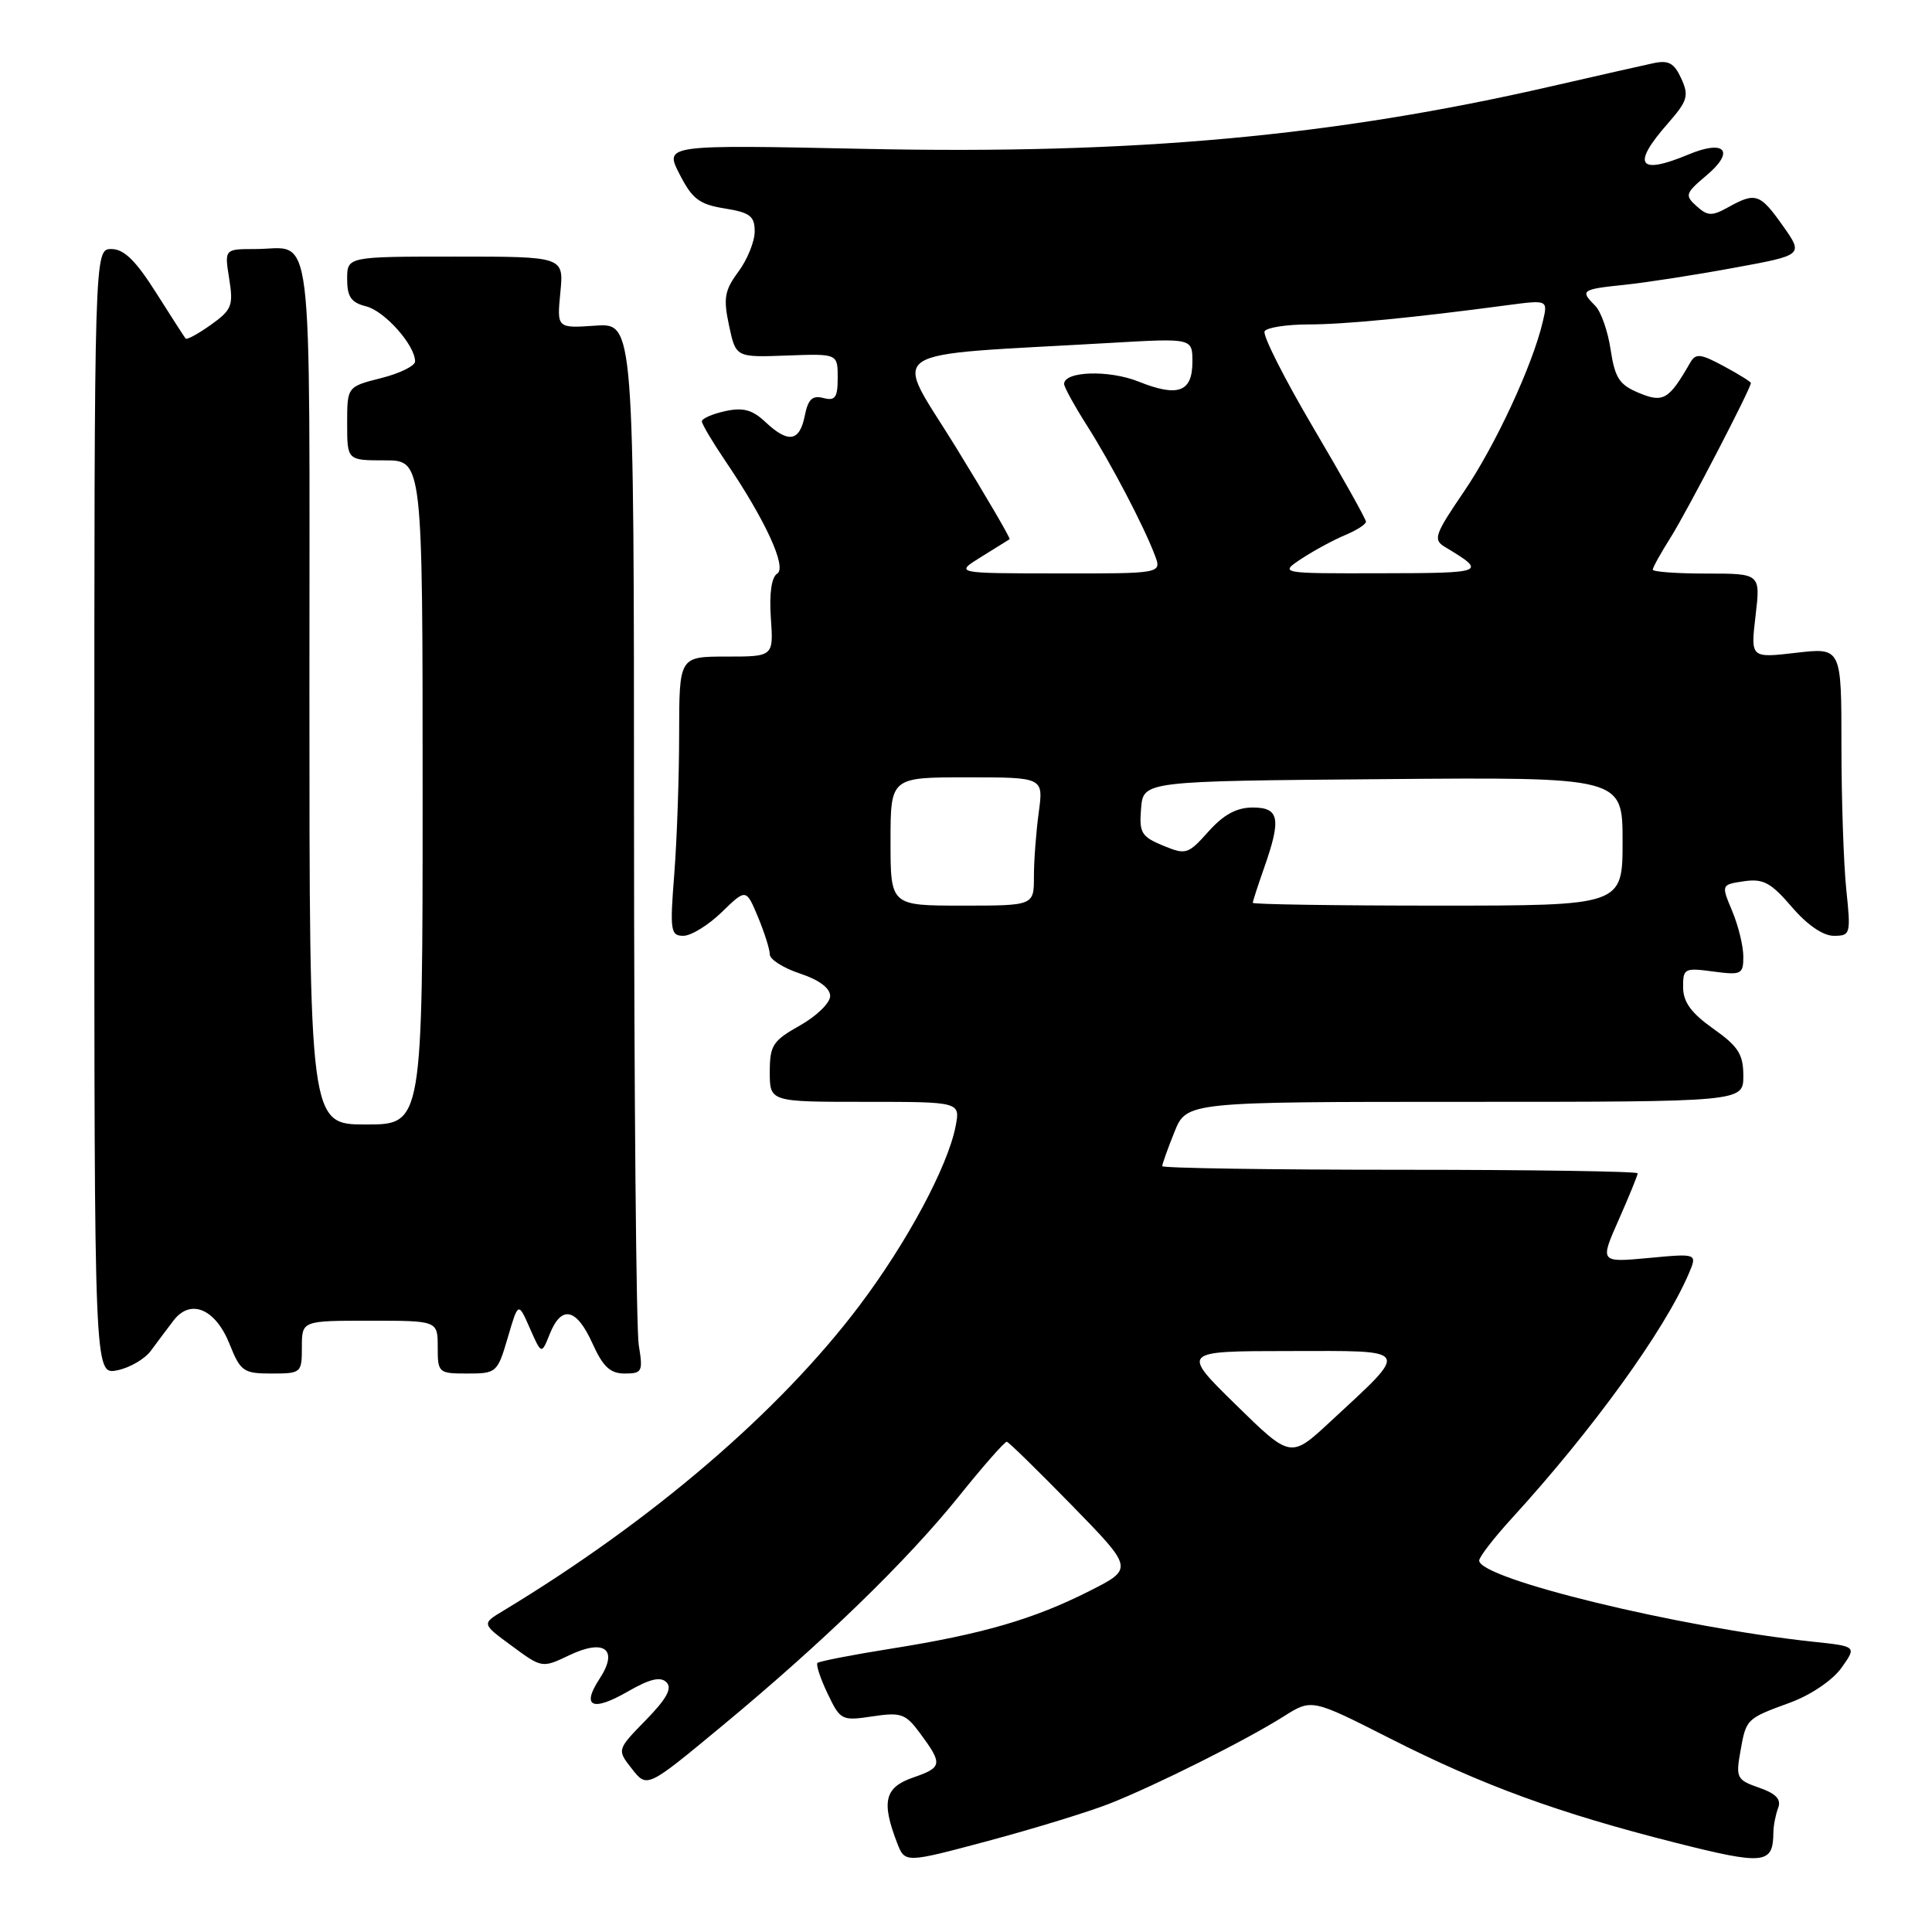 <?xml version="1.0" encoding="UTF-8" standalone="no"?>
<!DOCTYPE svg PUBLIC "-//W3C//DTD SVG 1.1//EN" "http://www.w3.org/Graphics/SVG/1.1/DTD/svg11.dtd" >
<svg xmlns="http://www.w3.org/2000/svg" xmlns:xlink="http://www.w3.org/1999/xlink" version="1.1" viewBox="0 0 256 256">
 <g >
 <path fill="currentColor"
d=" M 147.00 239.00 C 153.12 236.59 165.12 230.58 170.10 227.43 C 173.81 225.09 173.81 225.09 184.16 230.34 C 196.46 236.58 206.46 240.23 221.93 244.15 C 233.79 247.15 234.95 247.03 234.98 242.83 C 234.99 241.91 235.28 240.45 235.61 239.57 C 236.05 238.42 235.35 237.67 233.09 236.88 C 230.15 235.86 229.99 235.55 230.60 232.14 C 231.38 227.72 231.35 227.75 237.24 225.59 C 239.95 224.59 242.84 222.63 244.00 221.00 C 246.03 218.15 246.03 218.15 240.27 217.54 C 222.59 215.66 196.00 209.20 196.00 206.78 C 196.00 206.30 197.94 203.80 200.30 201.21 C 211.01 189.49 220.53 176.34 223.76 168.79 C 224.92 166.08 224.92 166.08 218.45 166.69 C 211.98 167.29 211.98 167.29 214.49 161.62 C 215.87 158.50 217.00 155.73 217.00 155.47 C 217.00 155.21 202.82 155.00 185.50 155.00 C 168.18 155.00 154.00 154.78 154.00 154.52 C 154.00 154.26 154.72 152.23 155.61 150.02 C 157.22 146.00 157.22 146.00 194.11 146.00 C 231.00 146.00 231.00 146.00 231.00 142.56 C 231.00 139.70 230.34 138.66 227.02 136.31 C 224.11 134.25 223.04 132.79 223.02 130.85 C 223.00 128.32 223.20 128.22 227.00 128.73 C 230.75 129.23 231.00 129.10 231.00 126.75 C 231.00 125.37 230.34 122.66 229.53 120.73 C 228.06 117.22 228.06 117.22 231.09 116.77 C 233.64 116.40 234.65 116.95 237.41 120.16 C 239.45 122.55 241.56 124.00 242.99 124.00 C 245.20 124.00 245.26 123.78 244.64 117.85 C 244.29 114.47 244.00 105.88 244.00 98.76 C 244.00 85.80 244.00 85.80 237.98 86.50 C 231.96 87.20 231.96 87.20 232.62 81.60 C 233.28 76.00 233.28 76.00 226.14 76.00 C 222.21 76.00 219.00 75.77 219.00 75.48 C 219.00 75.19 220.08 73.25 221.40 71.16 C 223.54 67.76 232.00 51.48 232.00 50.75 C 232.00 50.59 230.38 49.58 228.41 48.52 C 225.33 46.86 224.69 46.79 223.97 48.04 C 221.14 52.97 220.40 53.41 217.18 52.07 C 214.58 51.00 213.99 50.10 213.42 46.35 C 213.06 43.90 212.14 41.28 211.38 40.52 C 209.33 38.48 209.54 38.33 215.25 37.74 C 218.14 37.44 224.66 36.43 229.74 35.49 C 238.98 33.80 238.98 33.80 236.24 29.92 C 233.21 25.64 232.63 25.44 229.00 27.46 C 226.84 28.66 226.27 28.64 224.80 27.31 C 223.22 25.89 223.31 25.61 226.11 23.25 C 229.95 20.02 228.58 18.44 223.71 20.48 C 217.09 23.24 216.16 21.86 220.98 16.38 C 223.62 13.36 223.82 12.70 222.78 10.41 C 221.83 8.34 221.09 7.94 219.05 8.38 C 217.65 8.68 211.55 10.06 205.50 11.45 C 176.63 18.07 150.39 20.47 114.77 19.73 C 88.04 19.17 88.04 19.17 90.04 23.07 C 91.72 26.37 92.66 27.08 96.02 27.62 C 99.38 28.16 100.00 28.63 100.00 30.67 C 100.00 32.00 99.03 34.39 97.85 35.99 C 96.00 38.49 95.83 39.51 96.60 43.13 C 97.50 47.36 97.50 47.36 104.25 47.11 C 111.00 46.86 111.00 46.86 111.00 50.05 C 111.00 52.68 110.67 53.15 109.10 52.74 C 107.64 52.35 107.07 52.90 106.63 55.12 C 105.94 58.54 104.44 58.76 101.40 55.90 C 99.68 54.29 98.46 53.96 96.08 54.48 C 94.39 54.85 93.00 55.46 93.00 55.83 C 93.01 56.20 94.38 58.52 96.06 61.00 C 101.41 68.89 104.31 75.19 102.98 76.01 C 102.23 76.48 101.92 78.63 102.14 81.87 C 102.50 87.00 102.50 87.00 96.25 87.00 C 90.00 87.00 90.00 87.00 89.99 97.25 C 89.99 102.89 89.70 111.21 89.35 115.75 C 88.75 123.34 88.85 124.00 90.55 124.00 C 91.57 124.00 93.86 122.59 95.63 120.87 C 98.86 117.74 98.86 117.74 100.43 121.49 C 101.29 123.56 102.00 125.79 102.00 126.46 C 102.00 127.13 103.80 128.27 106.00 129.00 C 108.52 129.83 110.00 130.93 110.00 131.98 C 110.00 132.89 108.20 134.64 106.00 135.88 C 102.39 137.91 102.00 138.51 102.00 142.06 C 102.00 146.00 102.00 146.00 114.62 146.00 C 127.25 146.00 127.25 146.00 126.62 149.25 C 125.58 154.57 120.20 164.61 113.90 172.97 C 103.30 187.04 86.42 201.51 66.66 213.45 C 63.82 215.16 63.82 215.16 67.83 218.10 C 71.81 221.04 71.85 221.04 75.43 219.33 C 80.10 217.10 81.99 218.55 79.46 222.42 C 77.00 226.17 78.47 226.85 83.18 224.14 C 86.10 222.46 87.52 222.12 88.31 222.91 C 89.10 223.70 88.34 225.09 85.57 227.93 C 81.74 231.85 81.74 231.85 83.74 234.39 C 85.74 236.93 85.74 236.93 95.53 228.82 C 109.01 217.66 120.13 206.88 127.08 198.24 C 130.30 194.23 133.15 190.99 133.41 191.04 C 133.67 191.08 137.55 194.89 142.05 199.49 C 150.22 207.86 150.22 207.86 144.31 210.84 C 136.95 214.56 130.17 216.53 118.11 218.45 C 112.94 219.27 108.54 220.13 108.32 220.35 C 108.10 220.57 108.70 222.40 109.66 224.41 C 111.35 227.95 111.53 228.04 115.60 227.43 C 119.40 226.86 119.99 227.07 121.90 229.65 C 124.94 233.76 124.88 234.19 121.00 235.53 C 117.22 236.83 116.76 238.71 118.87 244.19 C 119.91 246.88 119.91 246.88 130.97 243.92 C 137.06 242.29 144.28 240.07 147.00 239.00 Z  M 20.00 178.97 C 20.82 177.85 22.18 176.05 23.00 174.97 C 25.25 172.03 28.55 173.41 30.42 178.10 C 31.87 181.73 32.27 182.00 35.99 182.00 C 39.91 182.00 40.00 181.92 40.00 178.50 C 40.00 175.00 40.00 175.00 49.00 175.00 C 58.00 175.00 58.00 175.00 58.00 178.50 C 58.00 181.91 58.10 182.00 61.94 182.00 C 65.78 182.00 65.92 181.88 67.28 177.25 C 68.67 172.50 68.67 172.50 70.21 176.00 C 71.75 179.50 71.75 179.50 72.85 176.75 C 74.40 172.89 76.39 173.33 78.50 178.00 C 79.90 181.11 80.86 182.00 82.78 182.00 C 85.09 182.00 85.22 181.74 84.64 178.25 C 84.30 176.19 84.02 144.87 84.01 108.65 C 84.00 42.81 84.00 42.81 78.90 43.15 C 73.79 43.50 73.79 43.50 74.25 38.75 C 74.71 34.00 74.71 34.00 60.35 34.00 C 46.00 34.00 46.00 34.00 46.00 36.98 C 46.00 39.33 46.53 40.10 48.51 40.59 C 50.97 41.21 55.00 45.74 55.00 47.89 C 55.00 48.48 52.98 49.48 50.50 50.10 C 46.00 51.24 46.00 51.24 46.00 56.12 C 46.00 61.00 46.00 61.00 51.00 61.00 C 56.00 61.00 56.00 61.00 56.00 105.00 C 56.00 149.00 56.00 149.00 48.50 149.00 C 41.00 149.00 41.00 149.00 41.00 91.61 C 41.00 27.59 41.66 33.00 33.79 33.00 C 29.74 33.00 29.74 33.00 30.37 36.93 C 30.94 40.50 30.72 41.06 27.94 43.04 C 26.26 44.24 24.75 45.06 24.59 44.86 C 24.43 44.66 22.66 41.91 20.66 38.75 C 17.98 34.52 16.43 33.00 14.76 33.00 C 12.50 33.00 12.50 33.00 12.50 107.58 C 12.50 182.15 12.50 182.15 15.50 181.58 C 17.15 181.26 19.18 180.09 20.00 178.97 Z  M 163.76 186.14 C 156.50 179.03 156.50 179.03 170.82 179.02 C 187.20 179.00 186.91 178.51 176.26 188.39 C 171.02 193.25 171.02 193.25 163.76 186.14 Z  M 118.00 111.50 C 118.00 103.00 118.00 103.00 128.14 103.00 C 138.27 103.00 138.27 103.00 137.64 107.64 C 137.29 110.19 137.00 114.02 137.00 116.14 C 137.00 120.00 137.00 120.00 127.50 120.00 C 118.00 120.00 118.00 120.00 118.00 111.50 Z  M 166.00 119.63 C 166.00 119.42 166.68 117.34 167.50 115.00 C 169.80 108.47 169.52 107.00 165.99 107.00 C 163.86 107.00 162.13 107.94 160.13 110.18 C 157.41 113.22 157.15 113.30 154.09 112.04 C 151.23 110.85 150.93 110.34 151.20 107.11 C 151.50 103.50 151.50 103.50 183.25 103.24 C 215.00 102.97 215.00 102.97 215.00 111.49 C 215.00 120.00 215.00 120.00 190.50 120.00 C 177.03 120.00 166.00 119.83 166.00 119.63 Z  M 130.00 73.80 C 131.93 72.61 133.63 71.55 133.78 71.45 C 133.93 71.36 130.72 65.86 126.65 59.24 C 118.34 45.74 116.11 47.23 147.25 45.43 C 158.00 44.81 158.00 44.81 158.00 47.94 C 158.00 51.96 156.10 52.66 150.86 50.56 C 146.93 48.99 141.00 49.18 141.00 50.88 C 141.00 51.28 142.35 53.74 144.00 56.34 C 147.25 61.46 151.53 69.64 153.02 73.56 C 153.95 76.00 153.95 76.00 140.23 75.98 C 126.50 75.97 126.50 75.97 130.00 73.80 Z  M 172.49 74.01 C 174.14 72.93 176.73 71.53 178.24 70.90 C 179.76 70.27 181.00 69.47 181.00 69.13 C 180.99 68.78 177.85 63.16 174.00 56.64 C 170.16 50.12 167.26 44.38 167.57 43.89 C 167.87 43.40 170.45 43.00 173.31 42.99 C 178.15 42.99 187.20 42.11 199.80 40.43 C 205.11 39.73 205.11 39.73 204.43 42.61 C 203.08 48.40 198.12 59.08 193.96 65.17 C 190.11 70.82 189.87 71.51 191.44 72.46 C 197.08 75.85 196.88 75.94 183.00 75.96 C 169.50 75.99 169.50 75.99 172.49 74.01 Z "/>
</g>
</svg>